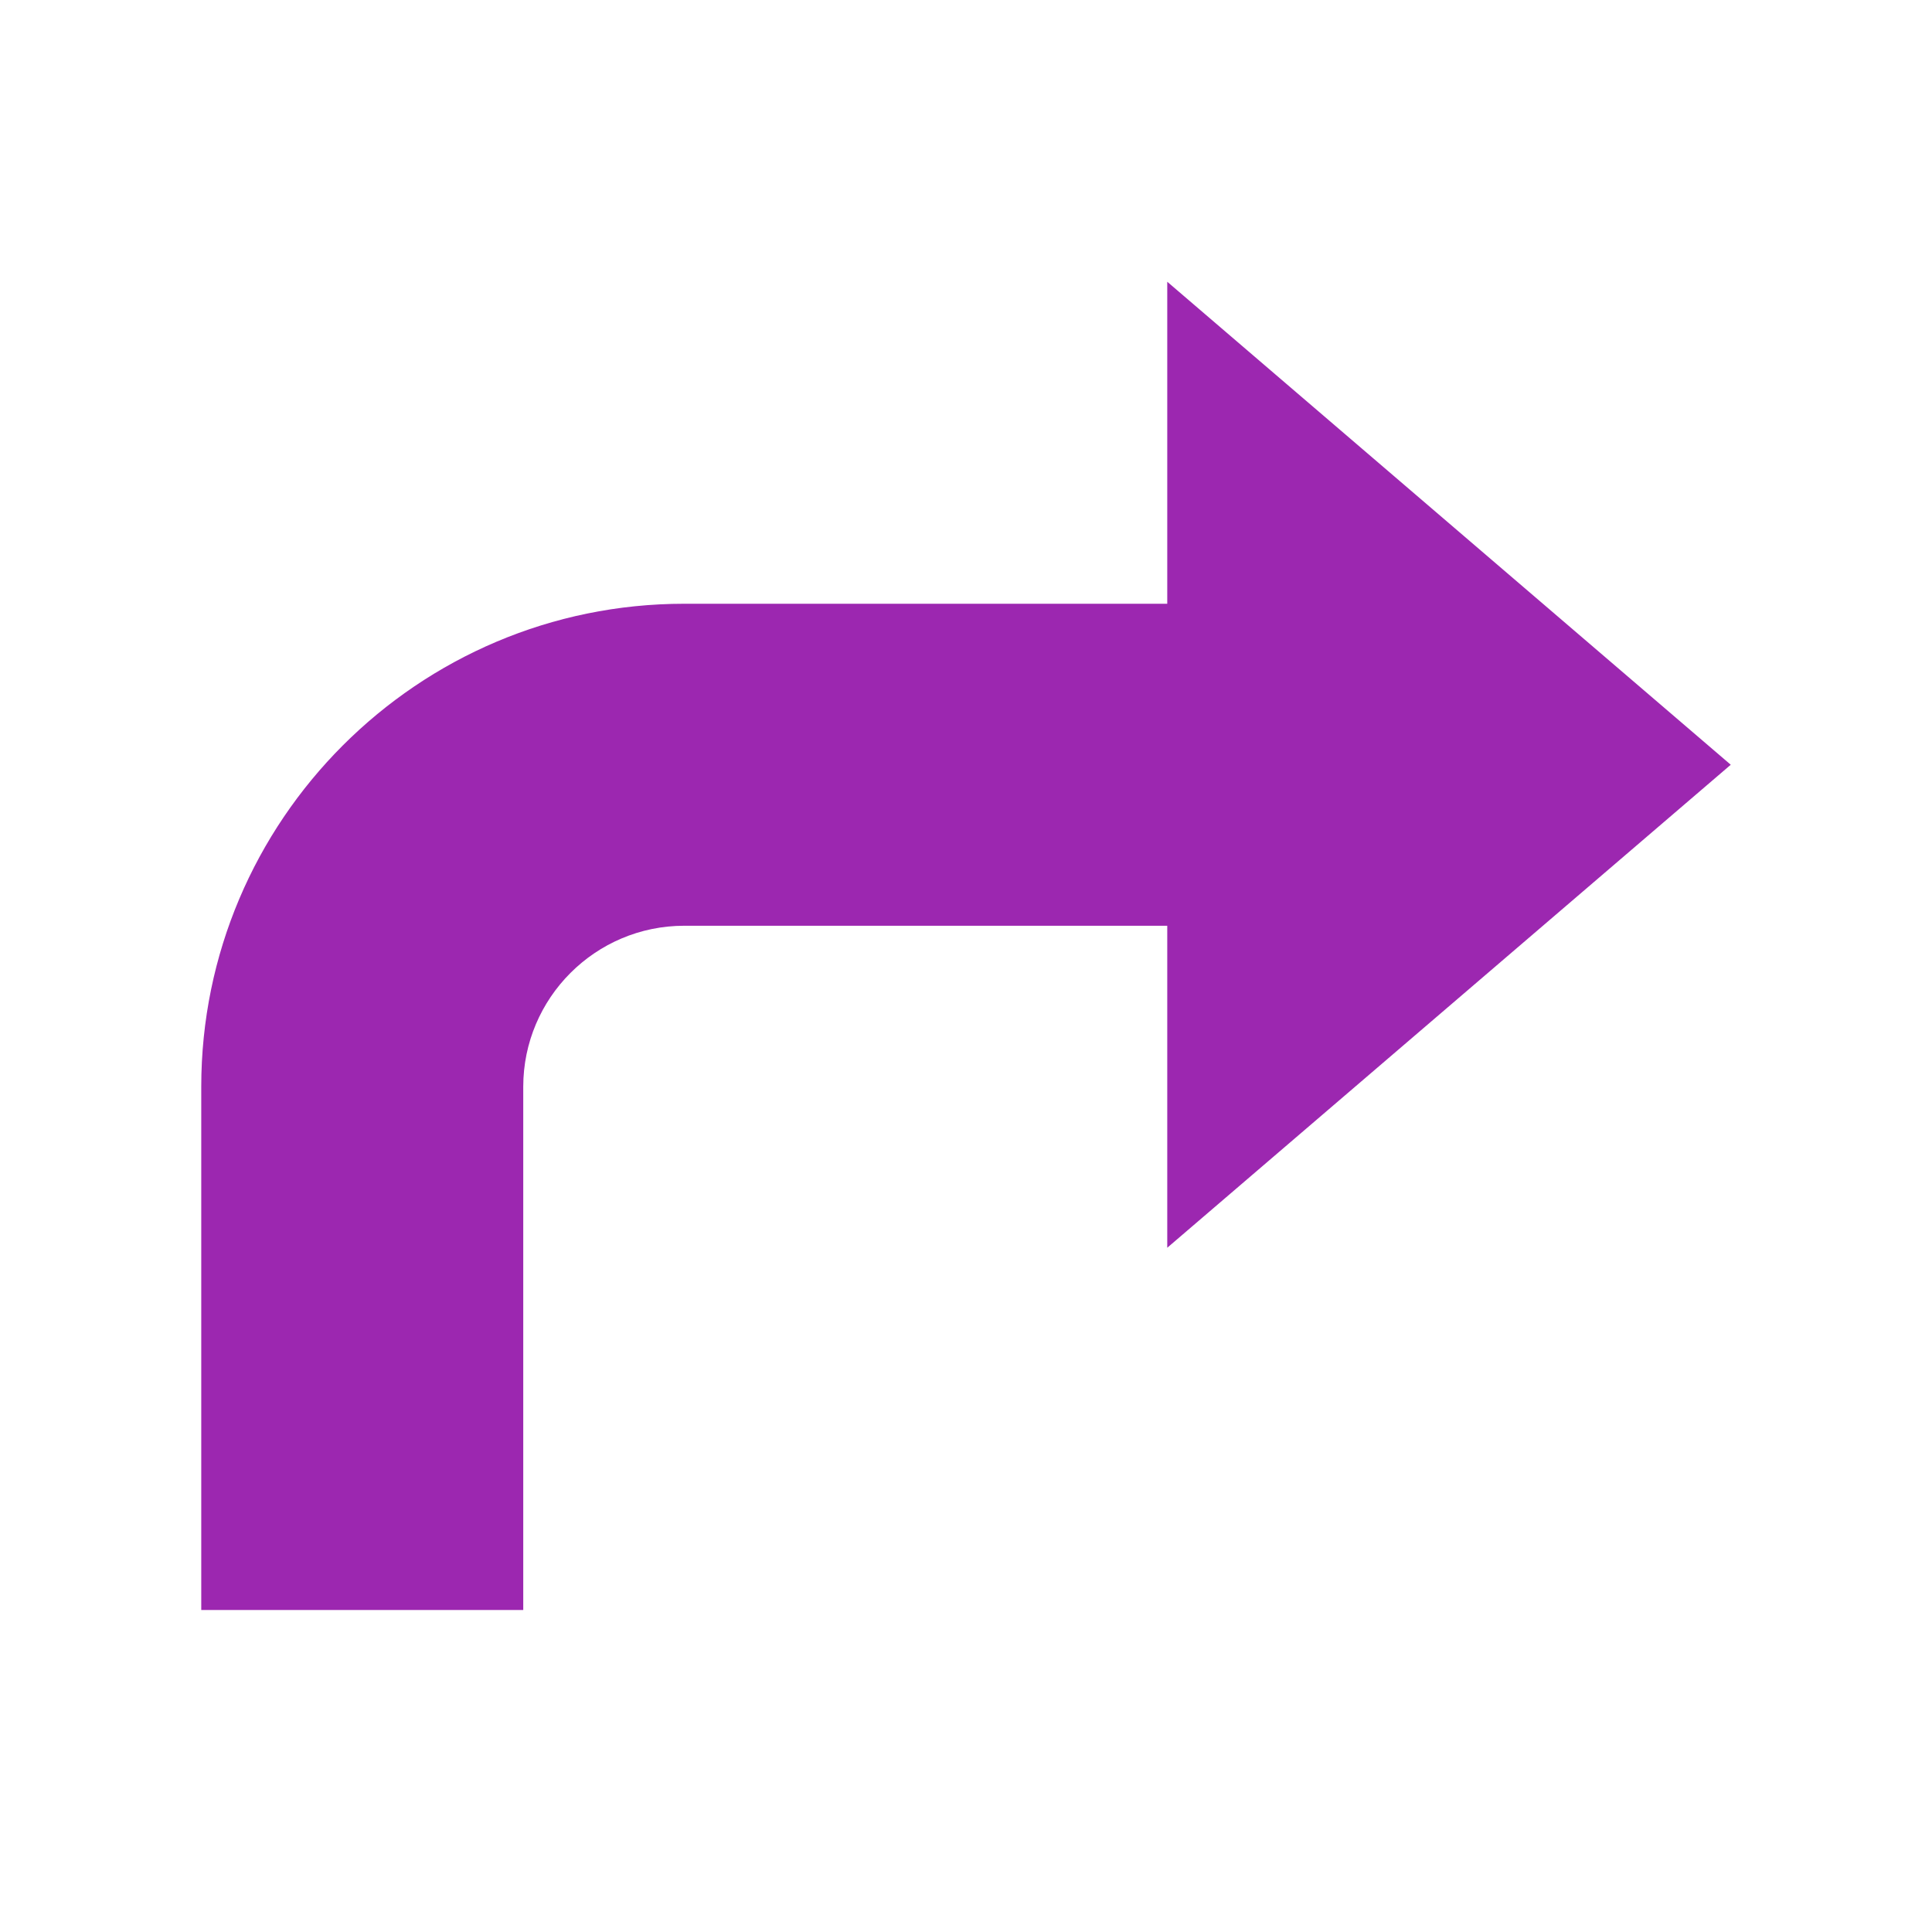 <svg xmlns="http://www.w3.org/2000/svg" viewBox="0 0 48 48" width="100px" height="100px"><path fill="#9C27B0" d="M43 19L29 31 29 7z"/><path fill="#9C27B0" d="M5,27v13h8V27c0-2.206,1.794-4,4-4h17v-8H17C10.383,15,5,20.383,5,27"/></svg>